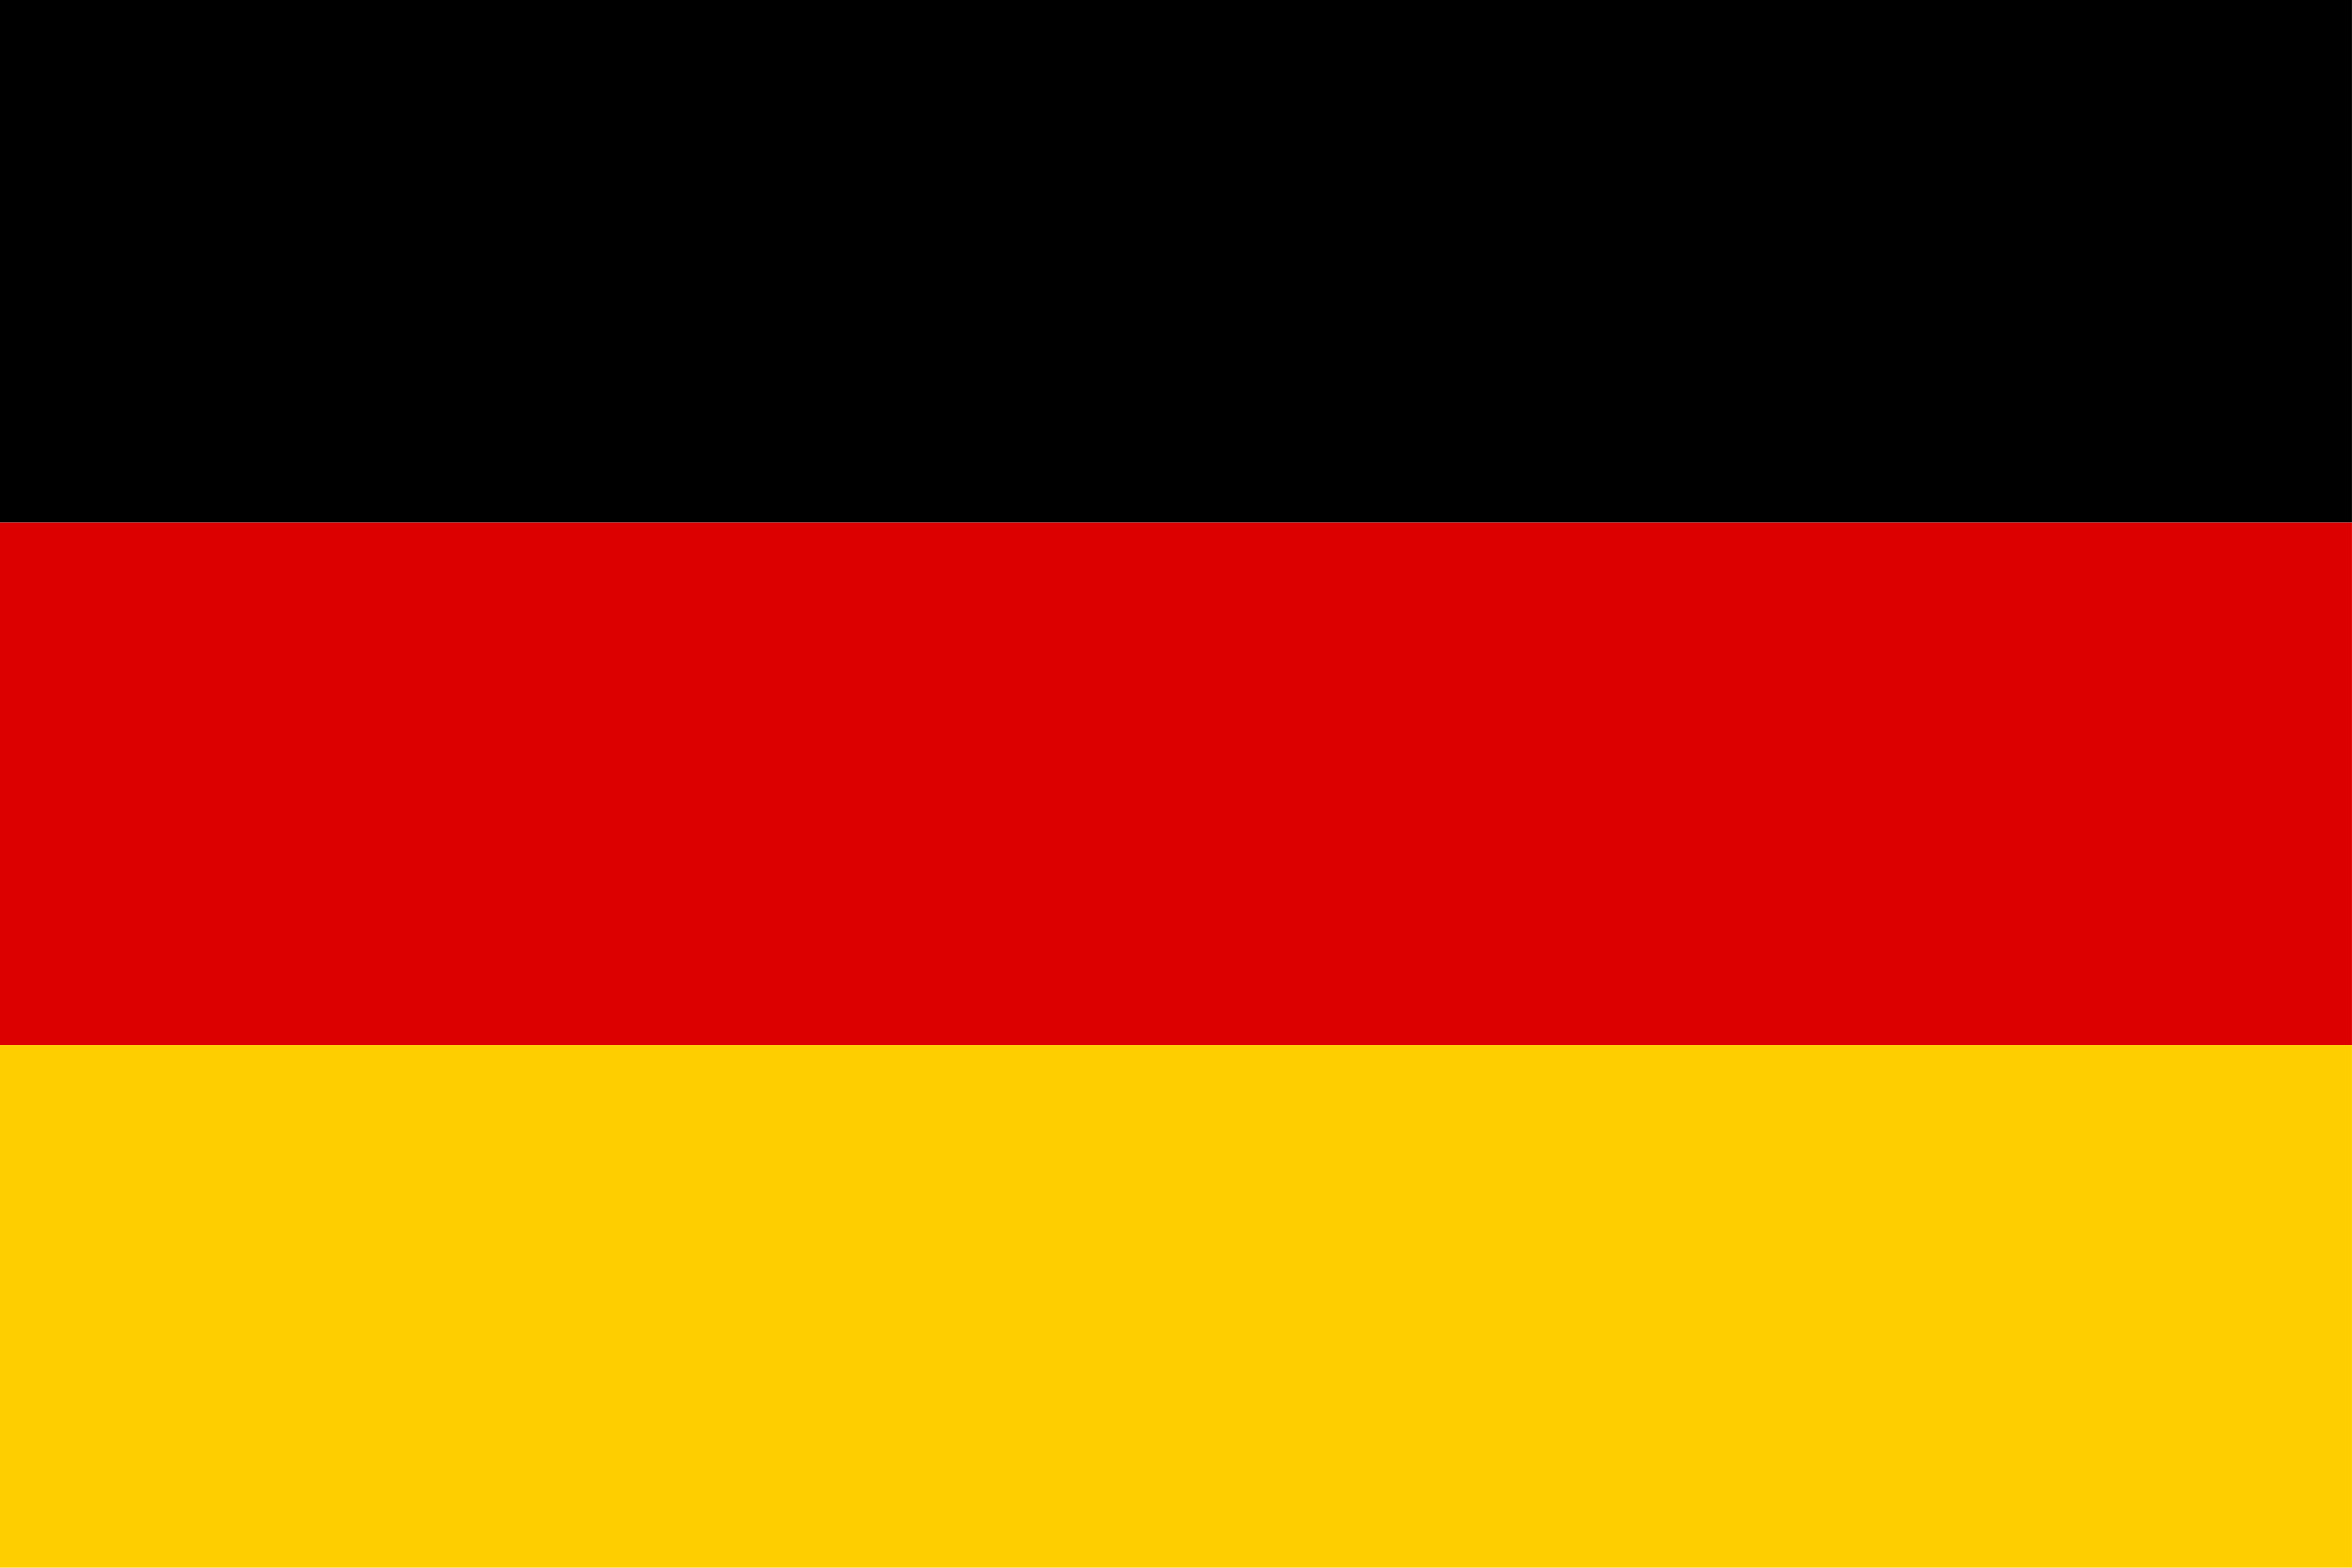 <?xml version="1.0" encoding="utf-8"?>
<svg width="900.019px" height="600px" xmlns="http://www.w3.org/2000/svg">
  <desc>Flag of Germany</desc>
  <rect id="black_stripe" width="900" height="200" fill="#000" style=""/>
  <rect id="red_stripe" width="900" height="200" y="200" fill="#D00" style=""/>
  <rect id="gold_stripe" width="900" height="200" y="400" fill="#FFCE00"/>
</svg>
